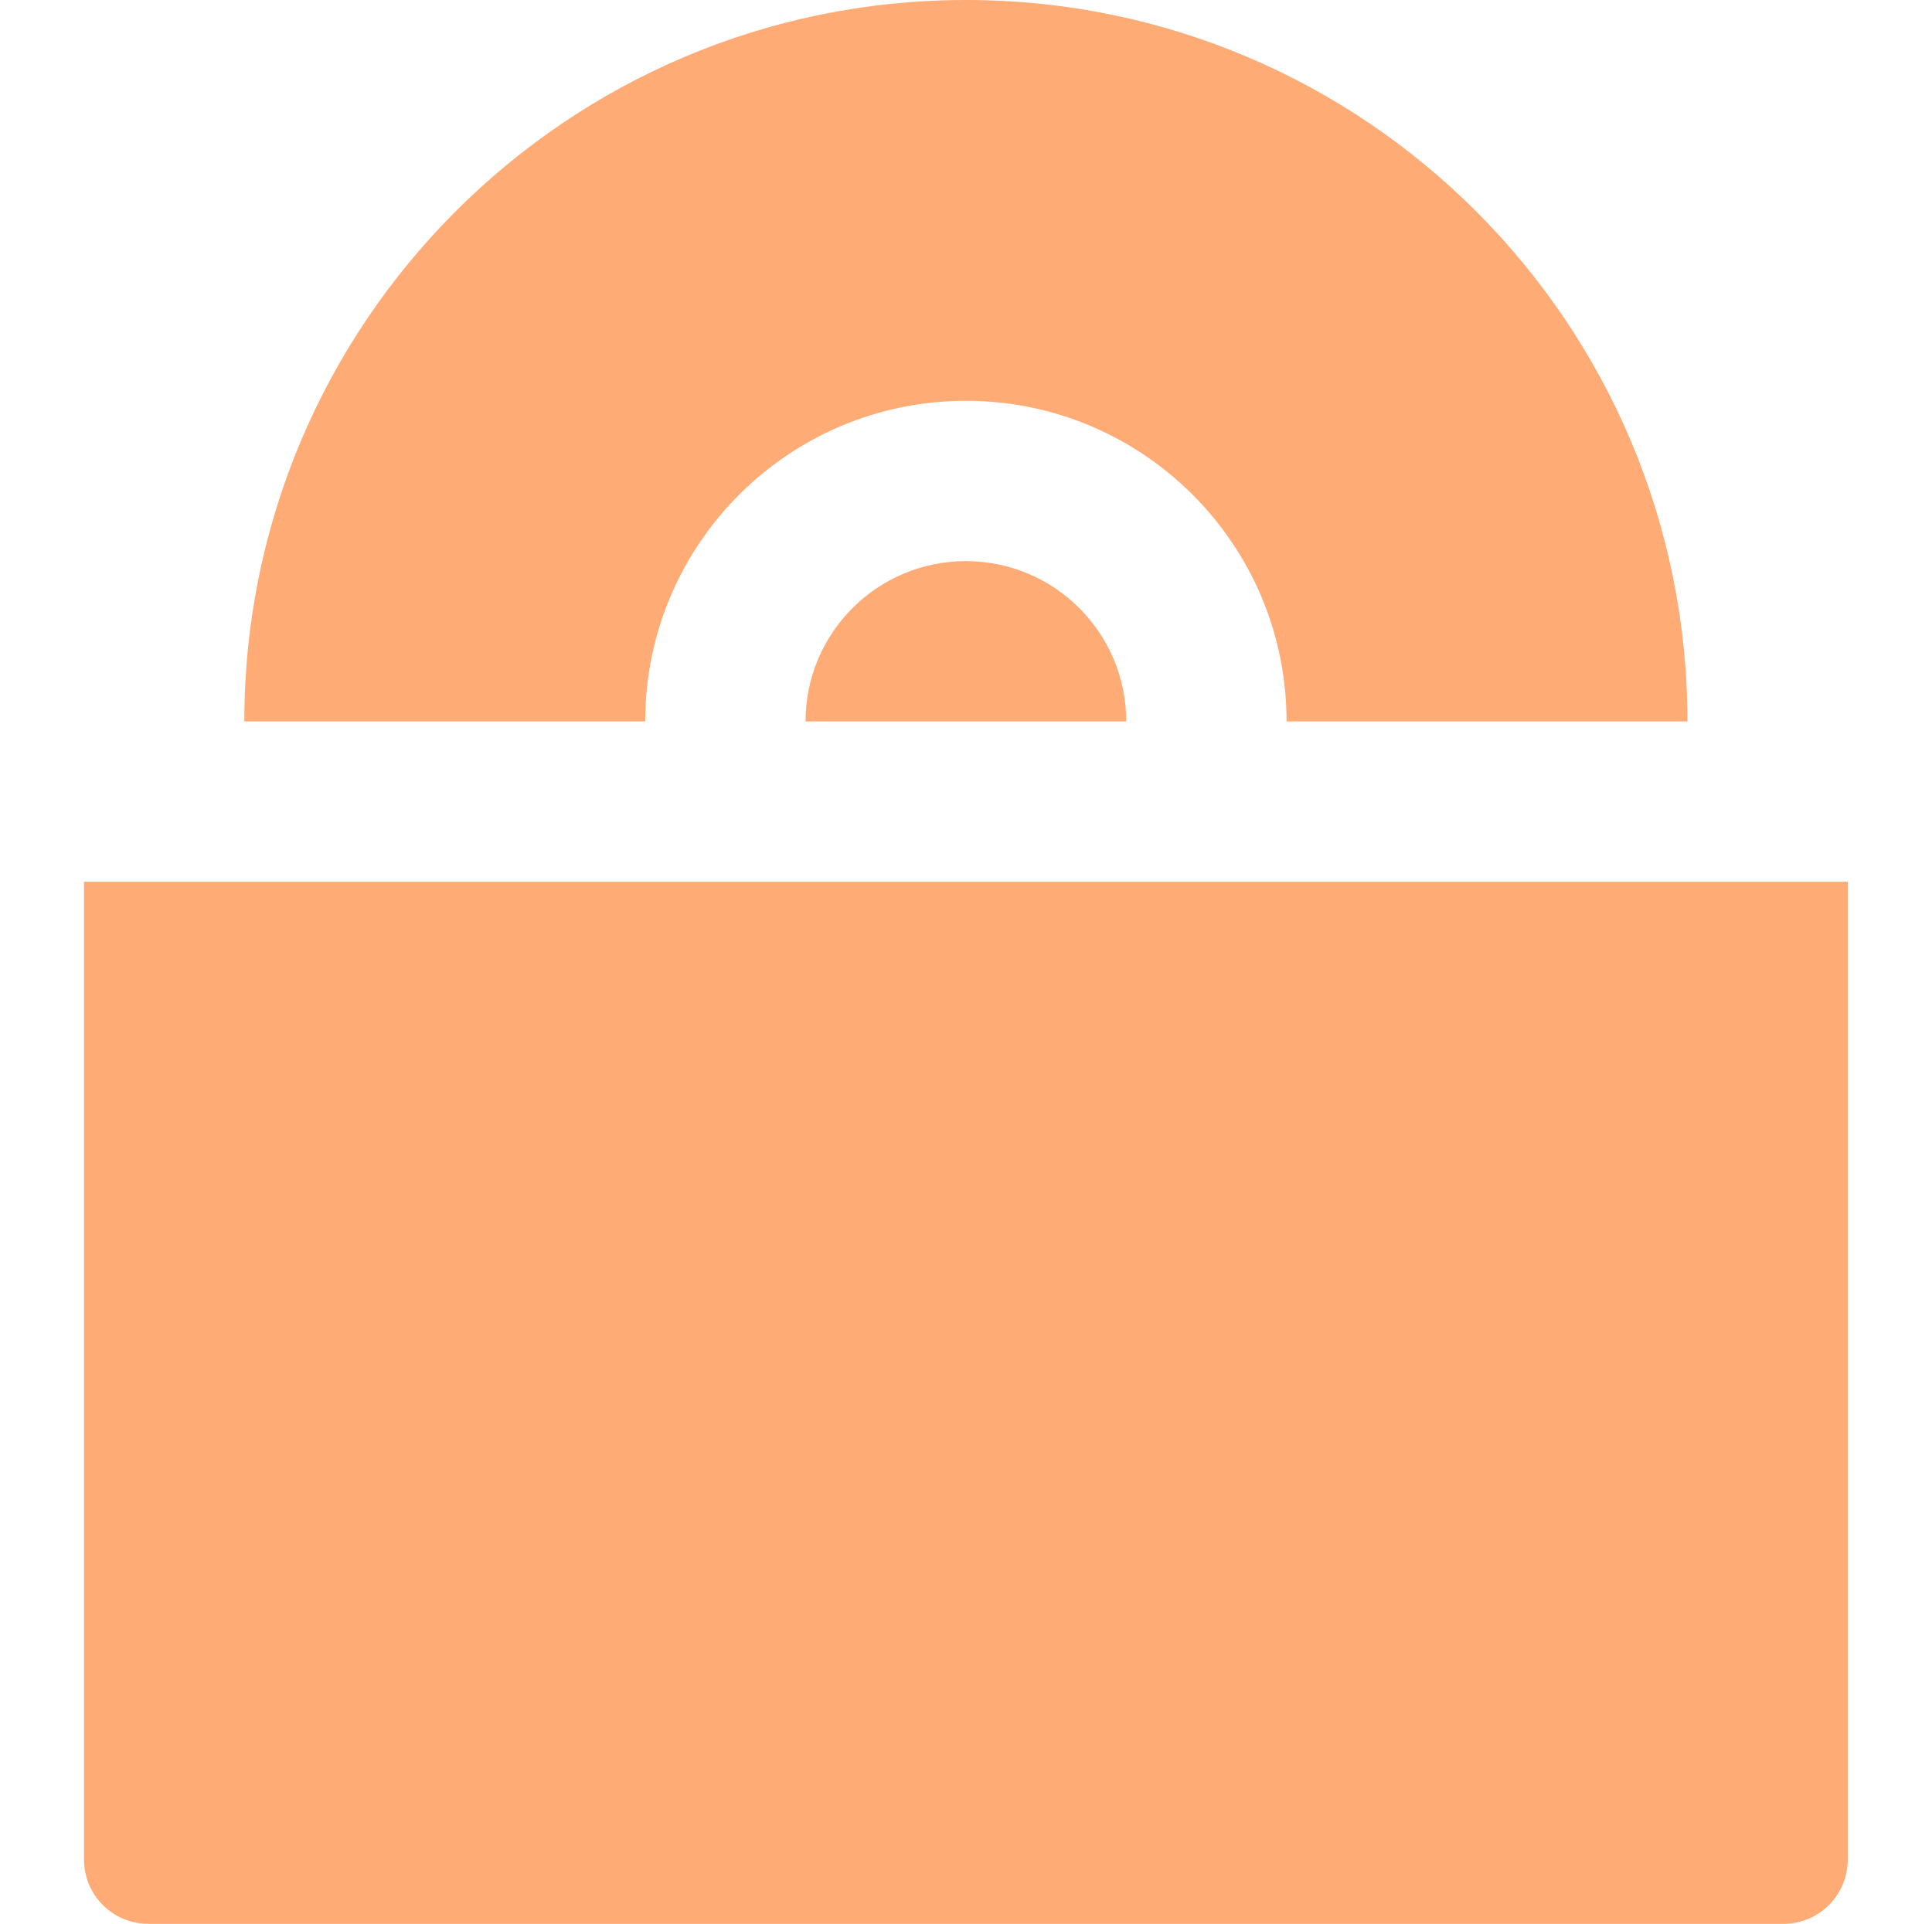 <svg width="245" height="244" viewBox="0 0 245 244" fill="none" xmlns="http://www.w3.org/2000/svg">
<path fill-rule="evenodd" clip-rule="evenodd" d="M30.985 91.5H81.818C81.818 91.5 81.818 91.5 81.818 91.5C81.818 69.041 100.025 50.834 122.485 50.834C144.944 50.834 163.151 69.041 163.151 91.5L213.985 91.5C213.985 91.5 213.985 91.5 213.985 91.5C213.985 41.034 173.129 0.11 122.689 0H122.28C71.84 0.11 30.985 41.034 30.985 91.5C30.985 91.5 30.985 91.5 30.985 91.5ZM142.818 91.5C142.818 91.5 142.818 91.5 142.818 91.5C142.818 80.27 133.714 71.167 122.485 71.167C111.255 71.167 102.151 80.27 102.151 91.5C102.151 91.5 102.151 91.5 102.151 91.5H142.818Z" fill="#FFAB76"/>
<path d="M10.652 111.833H234.318V235.849C234.318 240.351 230.669 244 226.167 244H18.803C14.301 244 10.652 240.351 10.652 235.849V111.833Z" fill="#FFAB76"/>
</svg>
